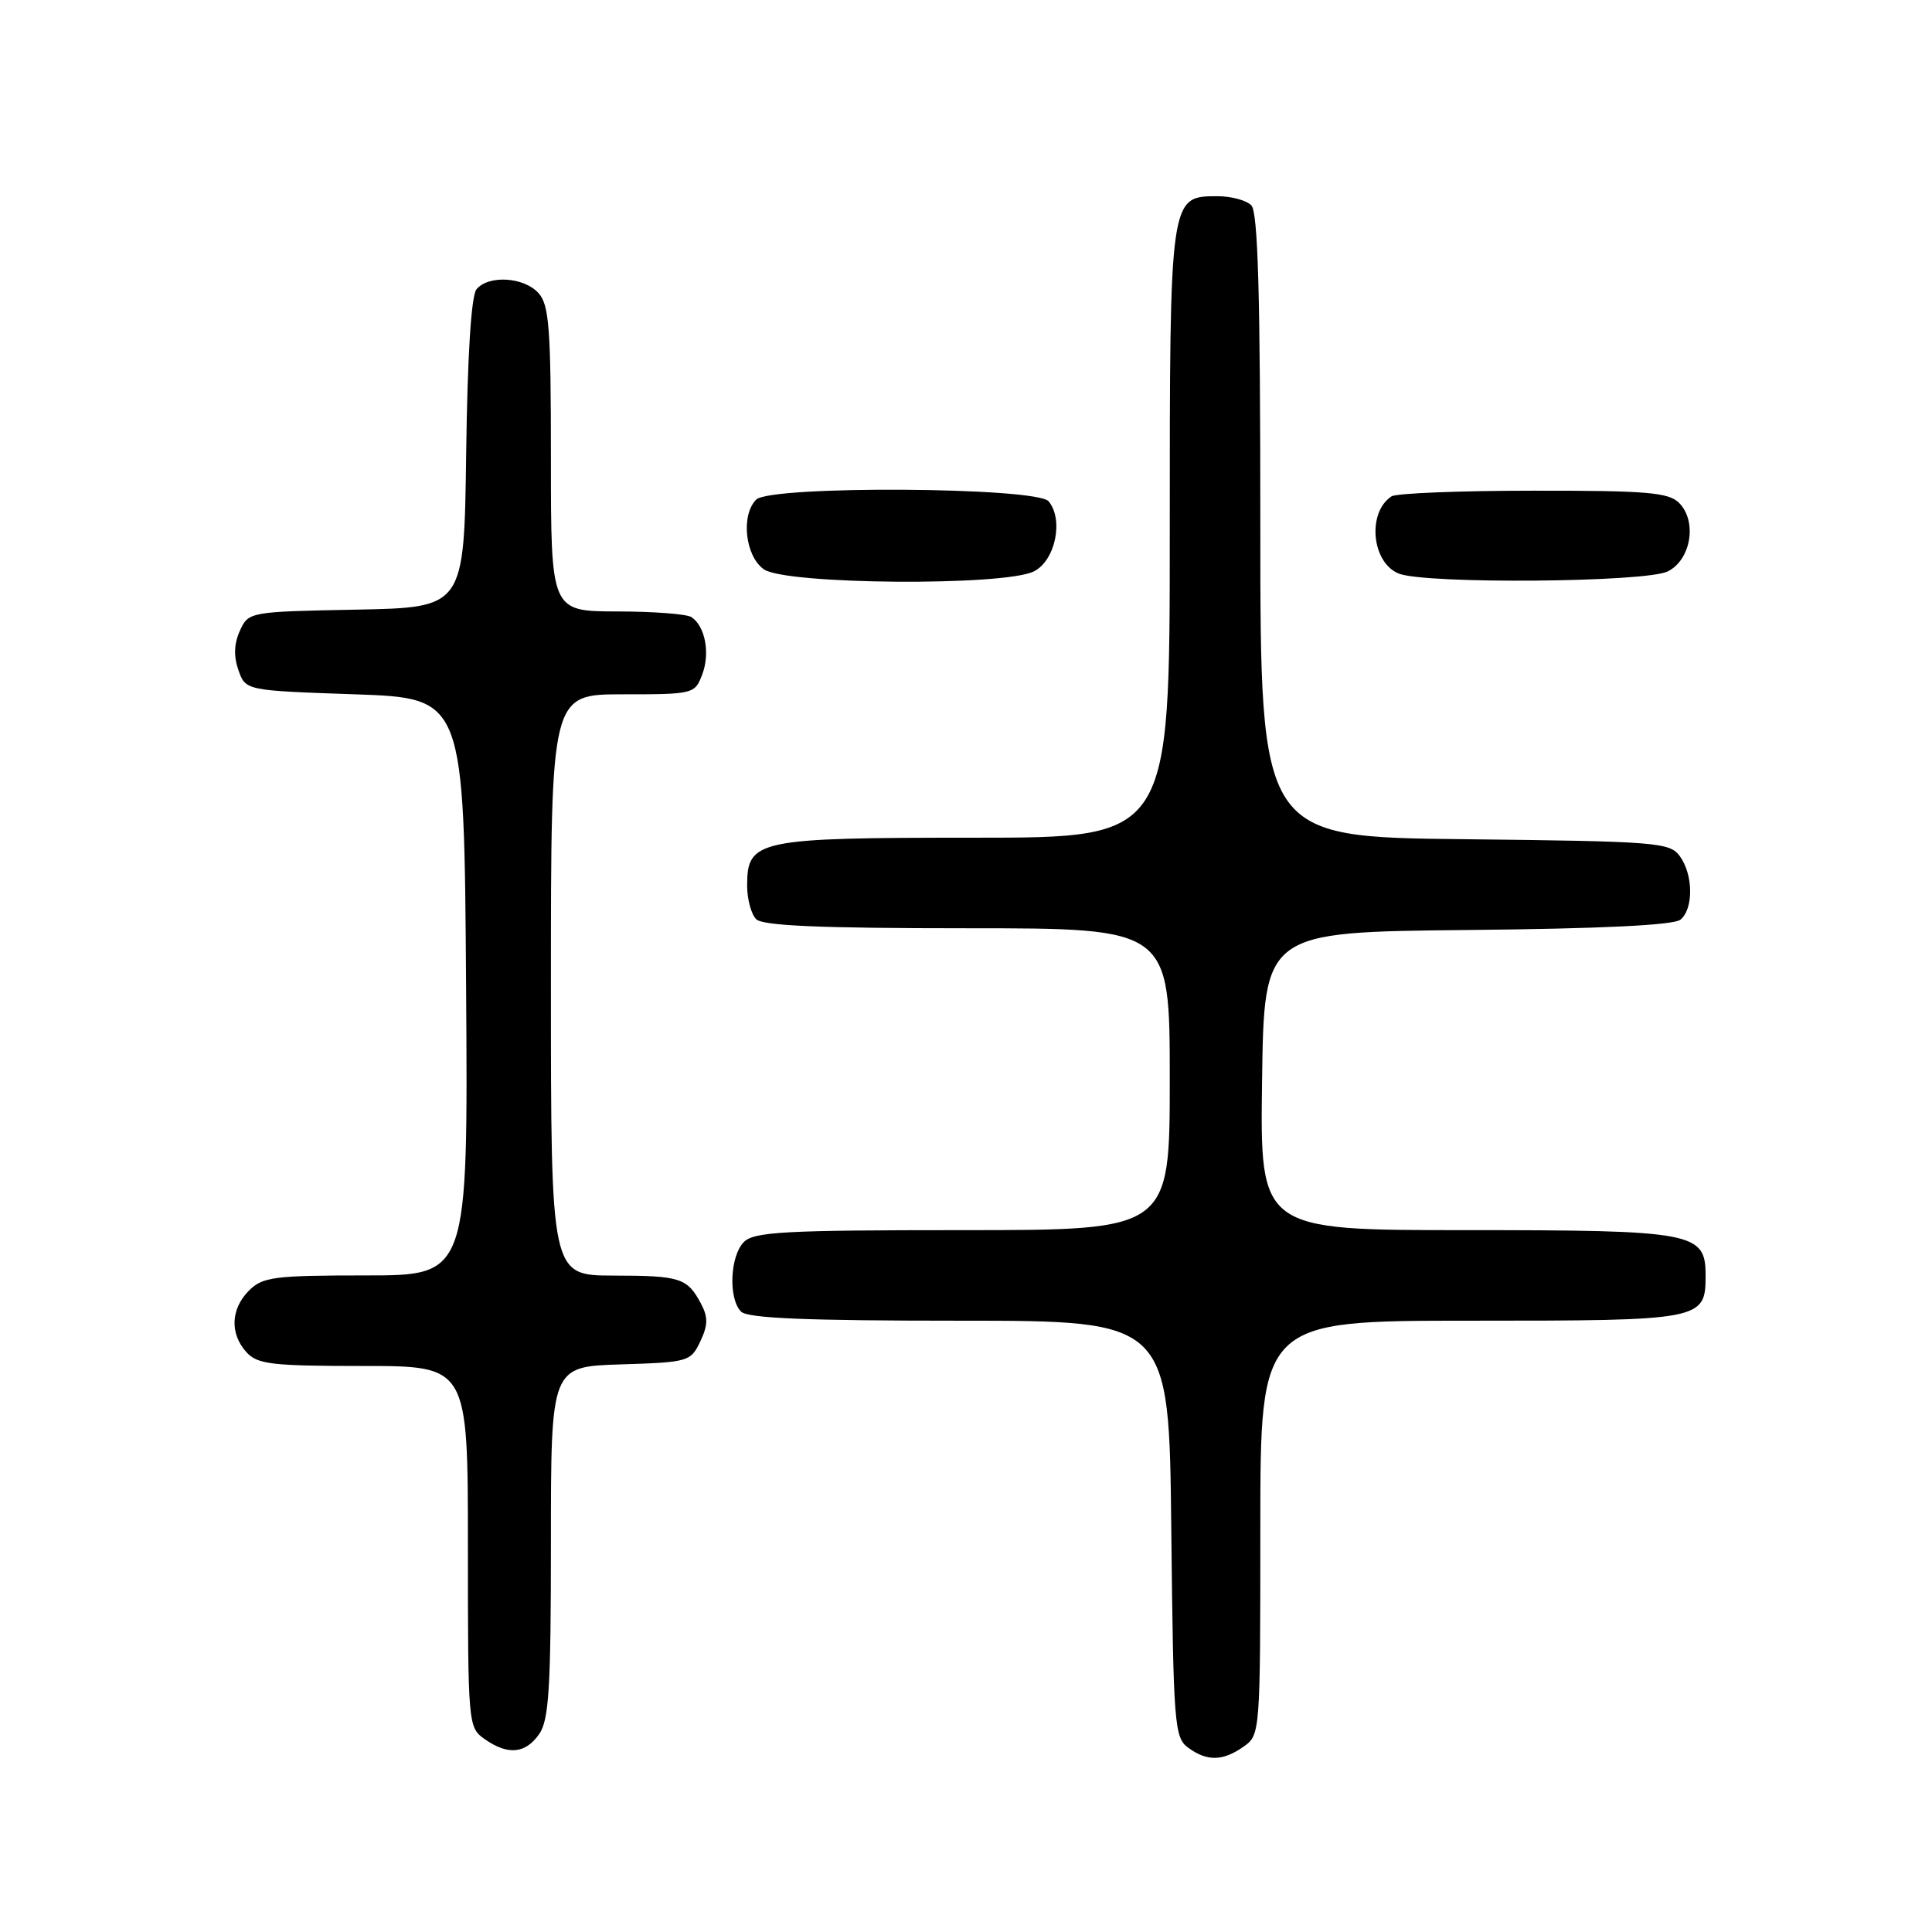 <?xml version="1.0" encoding="UTF-8" standalone="no"?>
<!DOCTYPE svg PUBLIC "-//W3C//DTD SVG 1.1//EN" "http://www.w3.org/Graphics/SVG/1.1/DTD/svg11.dtd" >
<svg xmlns="http://www.w3.org/2000/svg" xmlns:xlink="http://www.w3.org/1999/xlink" version="1.1" viewBox="0 0 256 256">
 <g >
 <path fill="currentColor"
d=" M 164.78 231.44 C 166.98 229.90 167.00 229.67 167.00 202.44 C 167.00 175.00 167.00 175.00 194.93 175.00 C 225.61 175.00 226.00 174.92 226.00 168.99 C 226.00 163.29 224.48 163.00 194.26 163.00 C 166.96 163.00 166.96 163.00 167.23 143.25 C 167.50 123.50 167.50 123.50 194.42 123.23 C 212.23 123.06 221.79 122.59 222.67 121.86 C 224.42 120.41 224.37 115.89 222.58 113.44 C 221.25 111.62 219.55 111.48 194.08 111.20 C 167.00 110.91 167.00 110.91 167.00 69.65 C 167.00 38.90 166.69 28.09 165.80 27.20 C 165.14 26.54 163.14 26.00 161.36 26.00 C 154.98 26.00 155.00 25.85 155.00 70.72 C 155.00 111.00 155.00 111.00 129.22 111.00 C 100.29 111.00 99.00 111.27 99.00 117.36 C 99.00 119.14 99.54 121.14 100.20 121.80 C 101.07 122.67 108.69 123.00 128.20 123.00 C 155.00 123.00 155.00 123.00 155.00 143.00 C 155.00 163.00 155.00 163.00 127.57 163.00 C 103.97 163.00 99.92 163.22 98.57 164.57 C 96.72 166.43 96.49 172.09 98.20 173.80 C 99.08 174.68 106.90 175.00 127.15 175.00 C 154.91 175.00 154.91 175.00 155.20 202.58 C 155.48 228.55 155.61 230.25 157.44 231.58 C 159.95 233.41 162.02 233.38 164.78 231.44 Z  M 71.44 229.78 C 72.74 227.92 73.00 223.73 73.00 204.32 C 73.00 181.08 73.00 181.08 82.24 180.79 C 91.20 180.51 91.52 180.42 92.78 177.77 C 93.81 175.62 93.84 174.55 92.90 172.77 C 91.08 169.33 90.16 169.03 81.25 169.02 C 73.00 169.00 73.00 169.00 73.00 130.50 C 73.00 92.00 73.00 92.00 82.52 92.00 C 91.89 92.00 92.07 91.96 93.05 89.37 C 94.12 86.56 93.44 82.97 91.62 81.77 C 91.00 81.36 86.56 81.02 81.75 81.02 C 73.00 81.00 73.00 81.00 73.00 60.83 C 73.00 43.46 72.77 40.40 71.35 38.83 C 69.42 36.70 64.73 36.41 63.14 38.33 C 62.44 39.17 61.94 47.07 61.77 60.08 C 61.50 80.50 61.50 80.50 47.22 80.78 C 33.05 81.05 32.92 81.08 31.79 83.57 C 31.01 85.27 30.95 86.96 31.59 88.79 C 32.54 91.50 32.54 91.50 47.02 92.00 C 61.50 92.50 61.50 92.50 61.76 130.75 C 62.02 169.00 62.02 169.00 48.51 169.00 C 36.33 169.00 34.80 169.20 33.00 171.00 C 30.57 173.43 30.43 176.71 32.65 179.17 C 34.11 180.78 36.01 181.00 48.15 181.00 C 62.00 181.00 62.00 181.00 62.00 204.94 C 62.00 228.55 62.03 228.91 64.22 230.44 C 67.30 232.60 69.61 232.39 71.44 229.78 Z  M 137.00 75.71 C 139.83 74.29 140.97 68.87 138.95 66.43 C 137.36 64.53 102.09 64.31 100.20 66.20 C 98.14 68.26 98.74 73.71 101.22 75.44 C 104.12 77.47 133.07 77.69 137.00 75.71 Z  M 221.00 75.71 C 224.08 74.16 224.91 69.06 222.48 66.63 C 221.10 65.25 218.18 65.00 203.18 65.02 C 193.46 65.02 185.00 65.36 184.38 65.77 C 181.13 67.91 181.74 74.55 185.34 76.00 C 188.84 77.41 218.09 77.18 221.00 75.71 Z "/>
</g>
</svg>